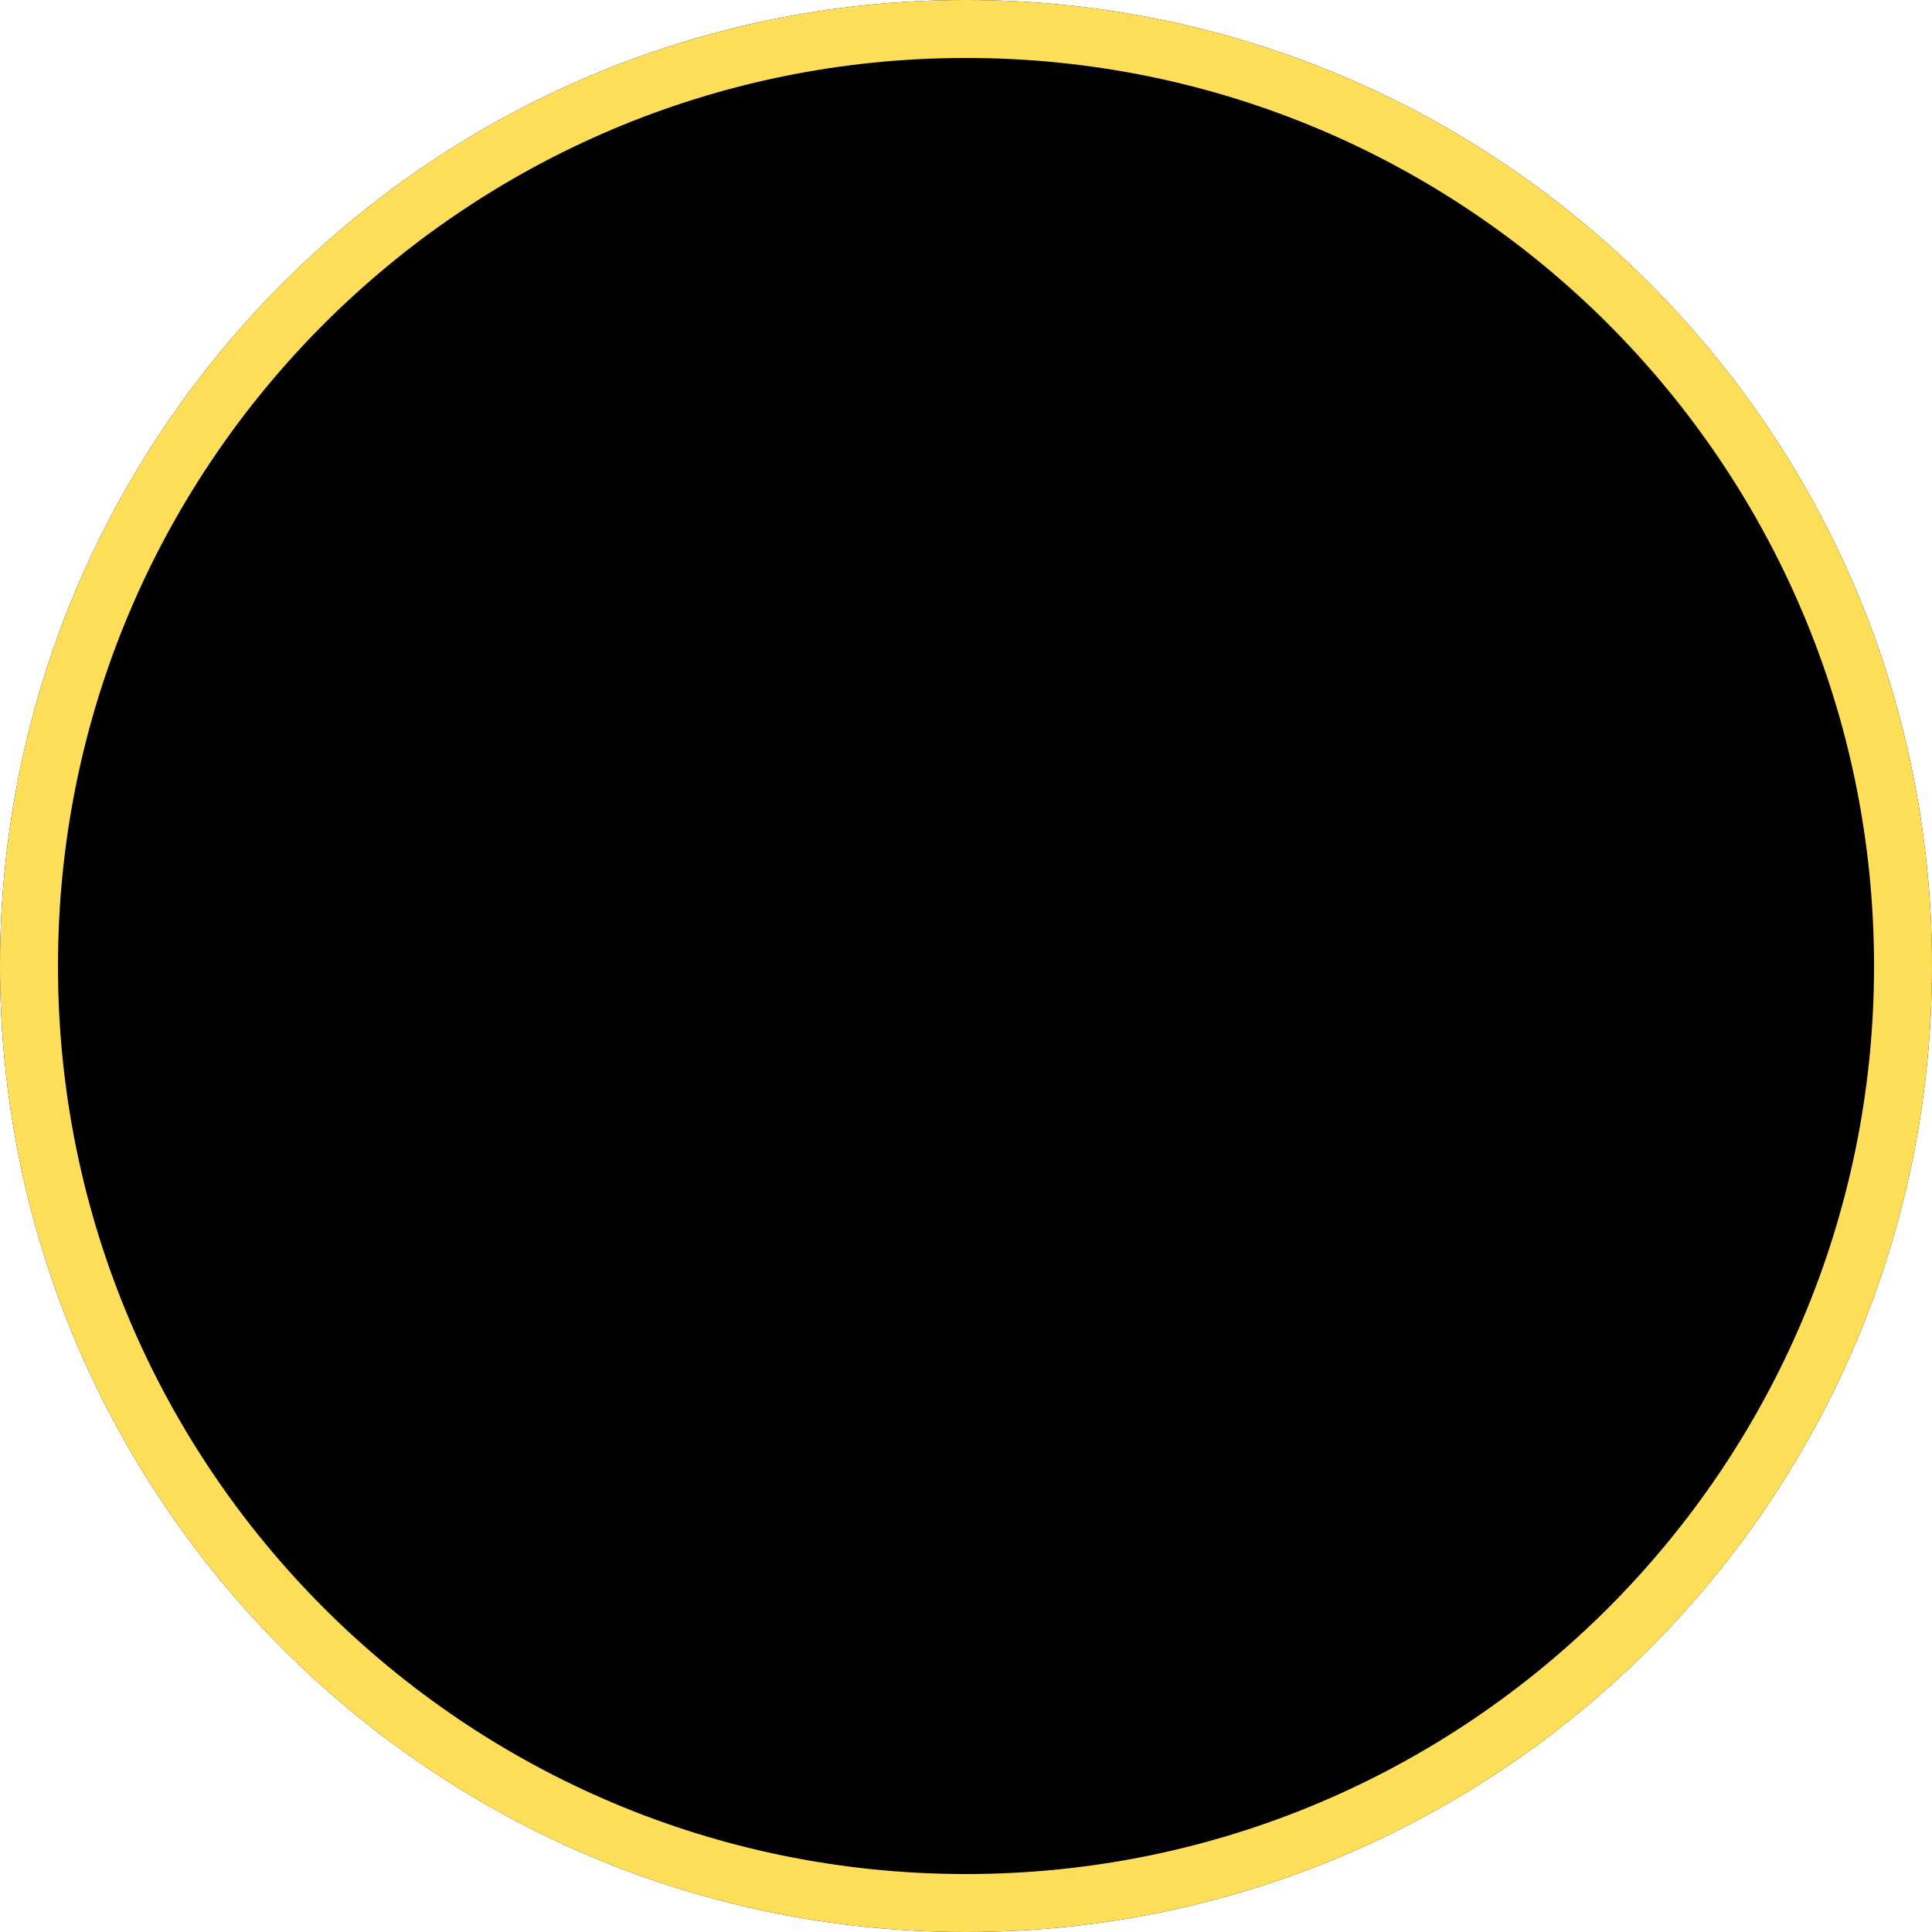 <svg xmlns="http://www.w3.org/2000/svg" xmlns:xlink="http://www.w3.org/1999/xlink" width="500" zoomAndPan="magnify" viewBox="0 0 375 375" height="500" preserveAspectRatio="xMidYMid meet" version="1.0"><defs><clipPath id="c09b7d683b"><path d="M 187.5 0 C 83.945 0 0 83.945 0 187.5 C 0 291.055 83.945 375 187.5 375 C 291.055 375 375 291.055 375 187.5 C 375 83.945 291.055 0 187.5 0 Z M 187.5 0 " clip-rule="nonzero"/></clipPath><clipPath id="e54c5270d7"><path d="M 173.855 40.301 L 201.141 40.301 L 201.141 331.016 L 173.855 331.016 Z M 173.855 40.301 " clip-rule="nonzero"/></clipPath><clipPath id="87c027dcf7"><path d="M 173.855 26.656 L 201.141 26.656 L 201.141 53.941 L 173.855 53.941 Z M 173.855 26.656 " clip-rule="nonzero"/></clipPath><clipPath id="475f1a7c87"><path d="M 187.5 26.656 C 179.965 26.656 173.855 32.766 173.855 40.301 C 173.855 47.832 179.965 53.941 187.5 53.941 C 195.035 53.941 201.141 47.832 201.141 40.301 C 201.141 32.766 195.035 26.656 187.5 26.656 Z M 187.5 26.656 " clip-rule="nonzero"/></clipPath><clipPath id="d0fdb9db92"><path d="M 173.855 317.375 L 201.141 317.375 L 201.141 344.66 L 173.855 344.66 Z M 173.855 317.375 " clip-rule="nonzero"/></clipPath><clipPath id="55e8e613a4"><path d="M 187.5 317.375 C 179.965 317.375 173.855 323.48 173.855 331.016 C 173.855 338.551 179.965 344.66 187.5 344.66 C 195.035 344.66 201.141 338.551 201.141 331.016 C 201.141 323.48 195.035 317.375 187.5 317.375 Z M 187.5 317.375 " clip-rule="nonzero"/></clipPath></defs><rect x="-37.5" width="450" fill="#ffffff" y="-37.5" height="450" fill-opacity="1"/><rect x="-37.5" width="450" fill="#ffffff" y="-37.5" height="450" fill-opacity="1"/><g clip-path="url(#c09b7d683b)"><rect x="-37.5" width="450" fill="#000000" y="-37.5" height="450" fill-opacity="1"/><path stroke-linecap="butt" transform="matrix(0.75, 0, 0, 0.75, 0, 0)" fill="none" stroke-linejoin="miter" d="M 250 0 C 111.927 0 -0 111.927 -0 250 C -0 388.073 111.927 500 250 500 C 388.073 500 500 388.073 500 250 C 500 111.927 388.073 0 250 0 Z M 250 0 " stroke="#ffde59" stroke-width="30" stroke-opacity="1" stroke-miterlimit="4"/></g><g clip-path="url(#e54c5270d7)"><path fill="#000000" d="M 173.855 40.301 L 201.141 40.301 L 201.141 331.055 L 173.855 331.055 Z M 173.855 40.301 " fill-opacity="1" fill-rule="nonzero"/></g><g clip-path="url(#87c027dcf7)"><g clip-path="url(#475f1a7c87)"><path fill="#000000" d="M 173.855 26.656 L 201.141 26.656 L 201.141 53.941 L 173.855 53.941 Z M 173.855 26.656 " fill-opacity="1" fill-rule="nonzero"/></g></g><g clip-path="url(#d0fdb9db92)"><g clip-path="url(#55e8e613a4)"><path fill="#000000" d="M 173.855 317.375 L 201.141 317.375 L 201.141 344.66 L 173.855 344.66 Z M 173.855 317.375 " fill-opacity="1" fill-rule="nonzero"/></g></g></svg>
